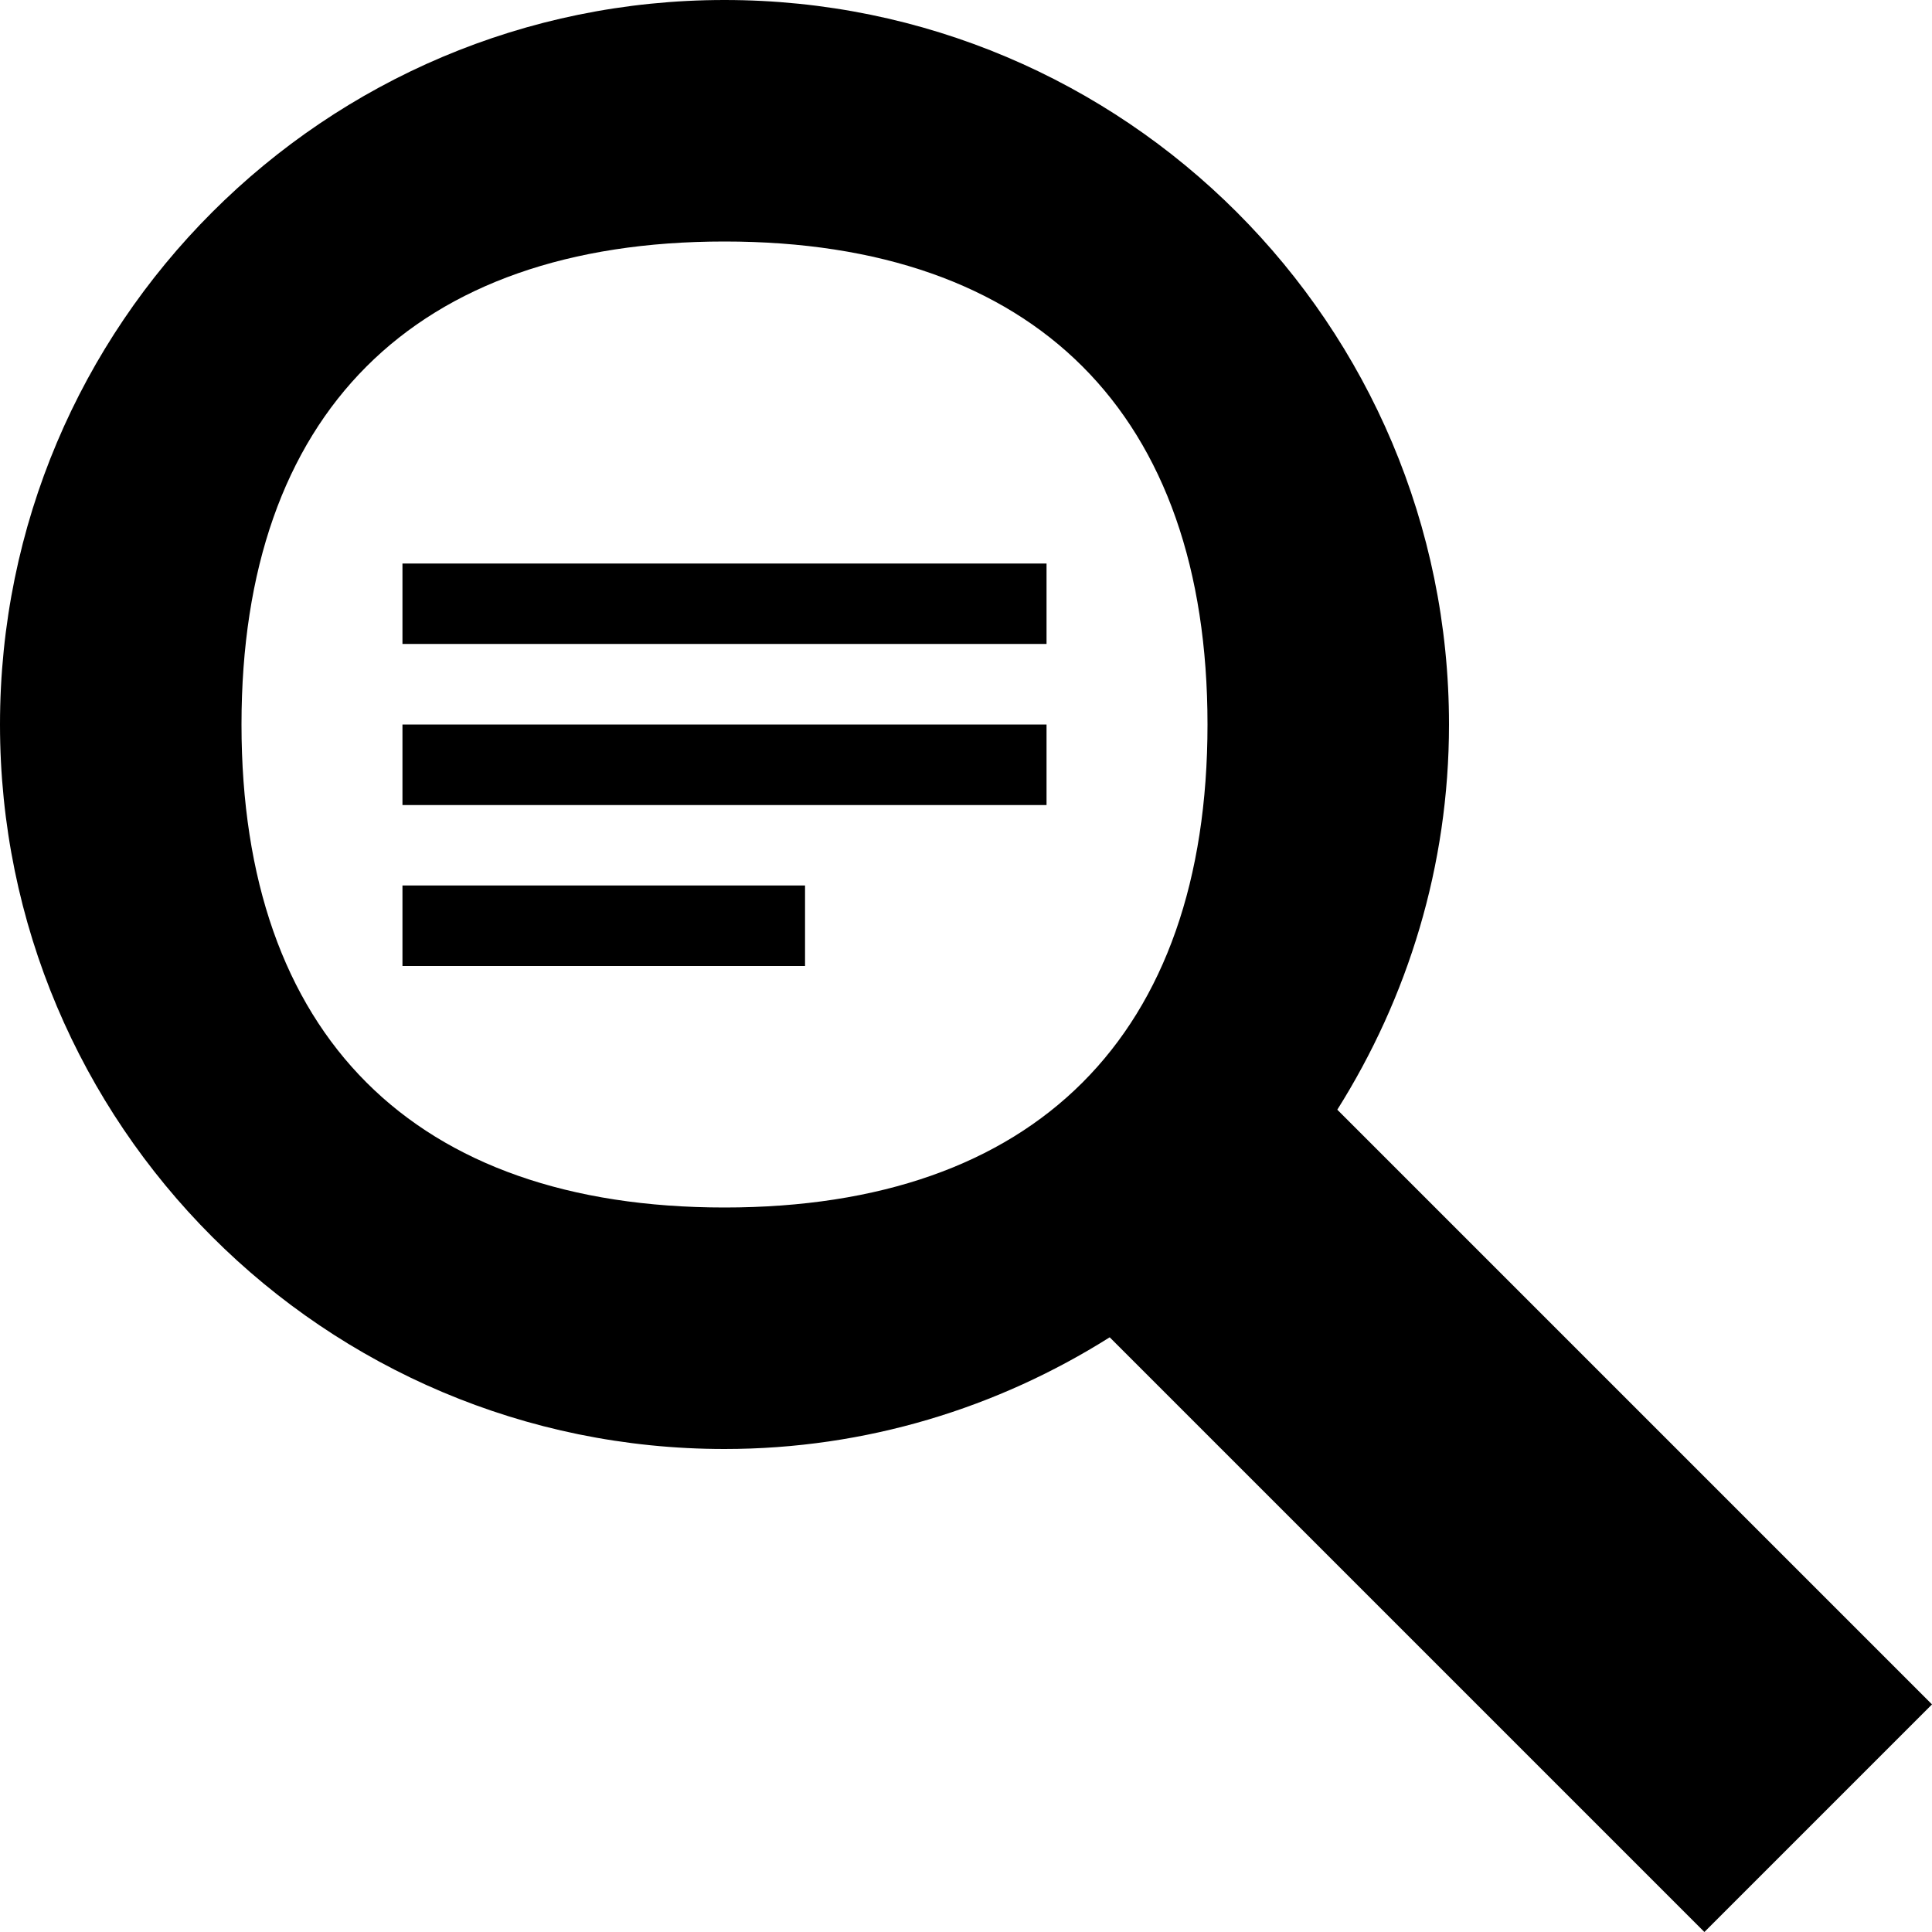 <svg width="16" height="16" viewBox="0 0 16 16" fill="currentColor" xmlns="http://www.w3.org/2000/svg">
<path d="M8.667 5.333H3.333V4.667H6H8.667V5.333ZM8.667 6.667H3.333V6H8.667V6.667ZM6.667 8H3.333V7.333H6.667V8ZM14.115 16L9.19 11.075C8.265 11.658 7.174 12 6 12C2.686 12 0 9.314 0 6C0 2.686 2.686 0 6 0C9.314 0 12 2.686 12 6C12 7.174 11.657 8.265 11.075 9.19L16 14.115L14.115 16ZM6 10C8.573 10 10 8.573 10 6C10 3.427 8.573 2 6 2C3.427 2 2 3.427 2 6C2 8.573 3.427 10 6 10Z" fill="currentColor"/>
</svg>
